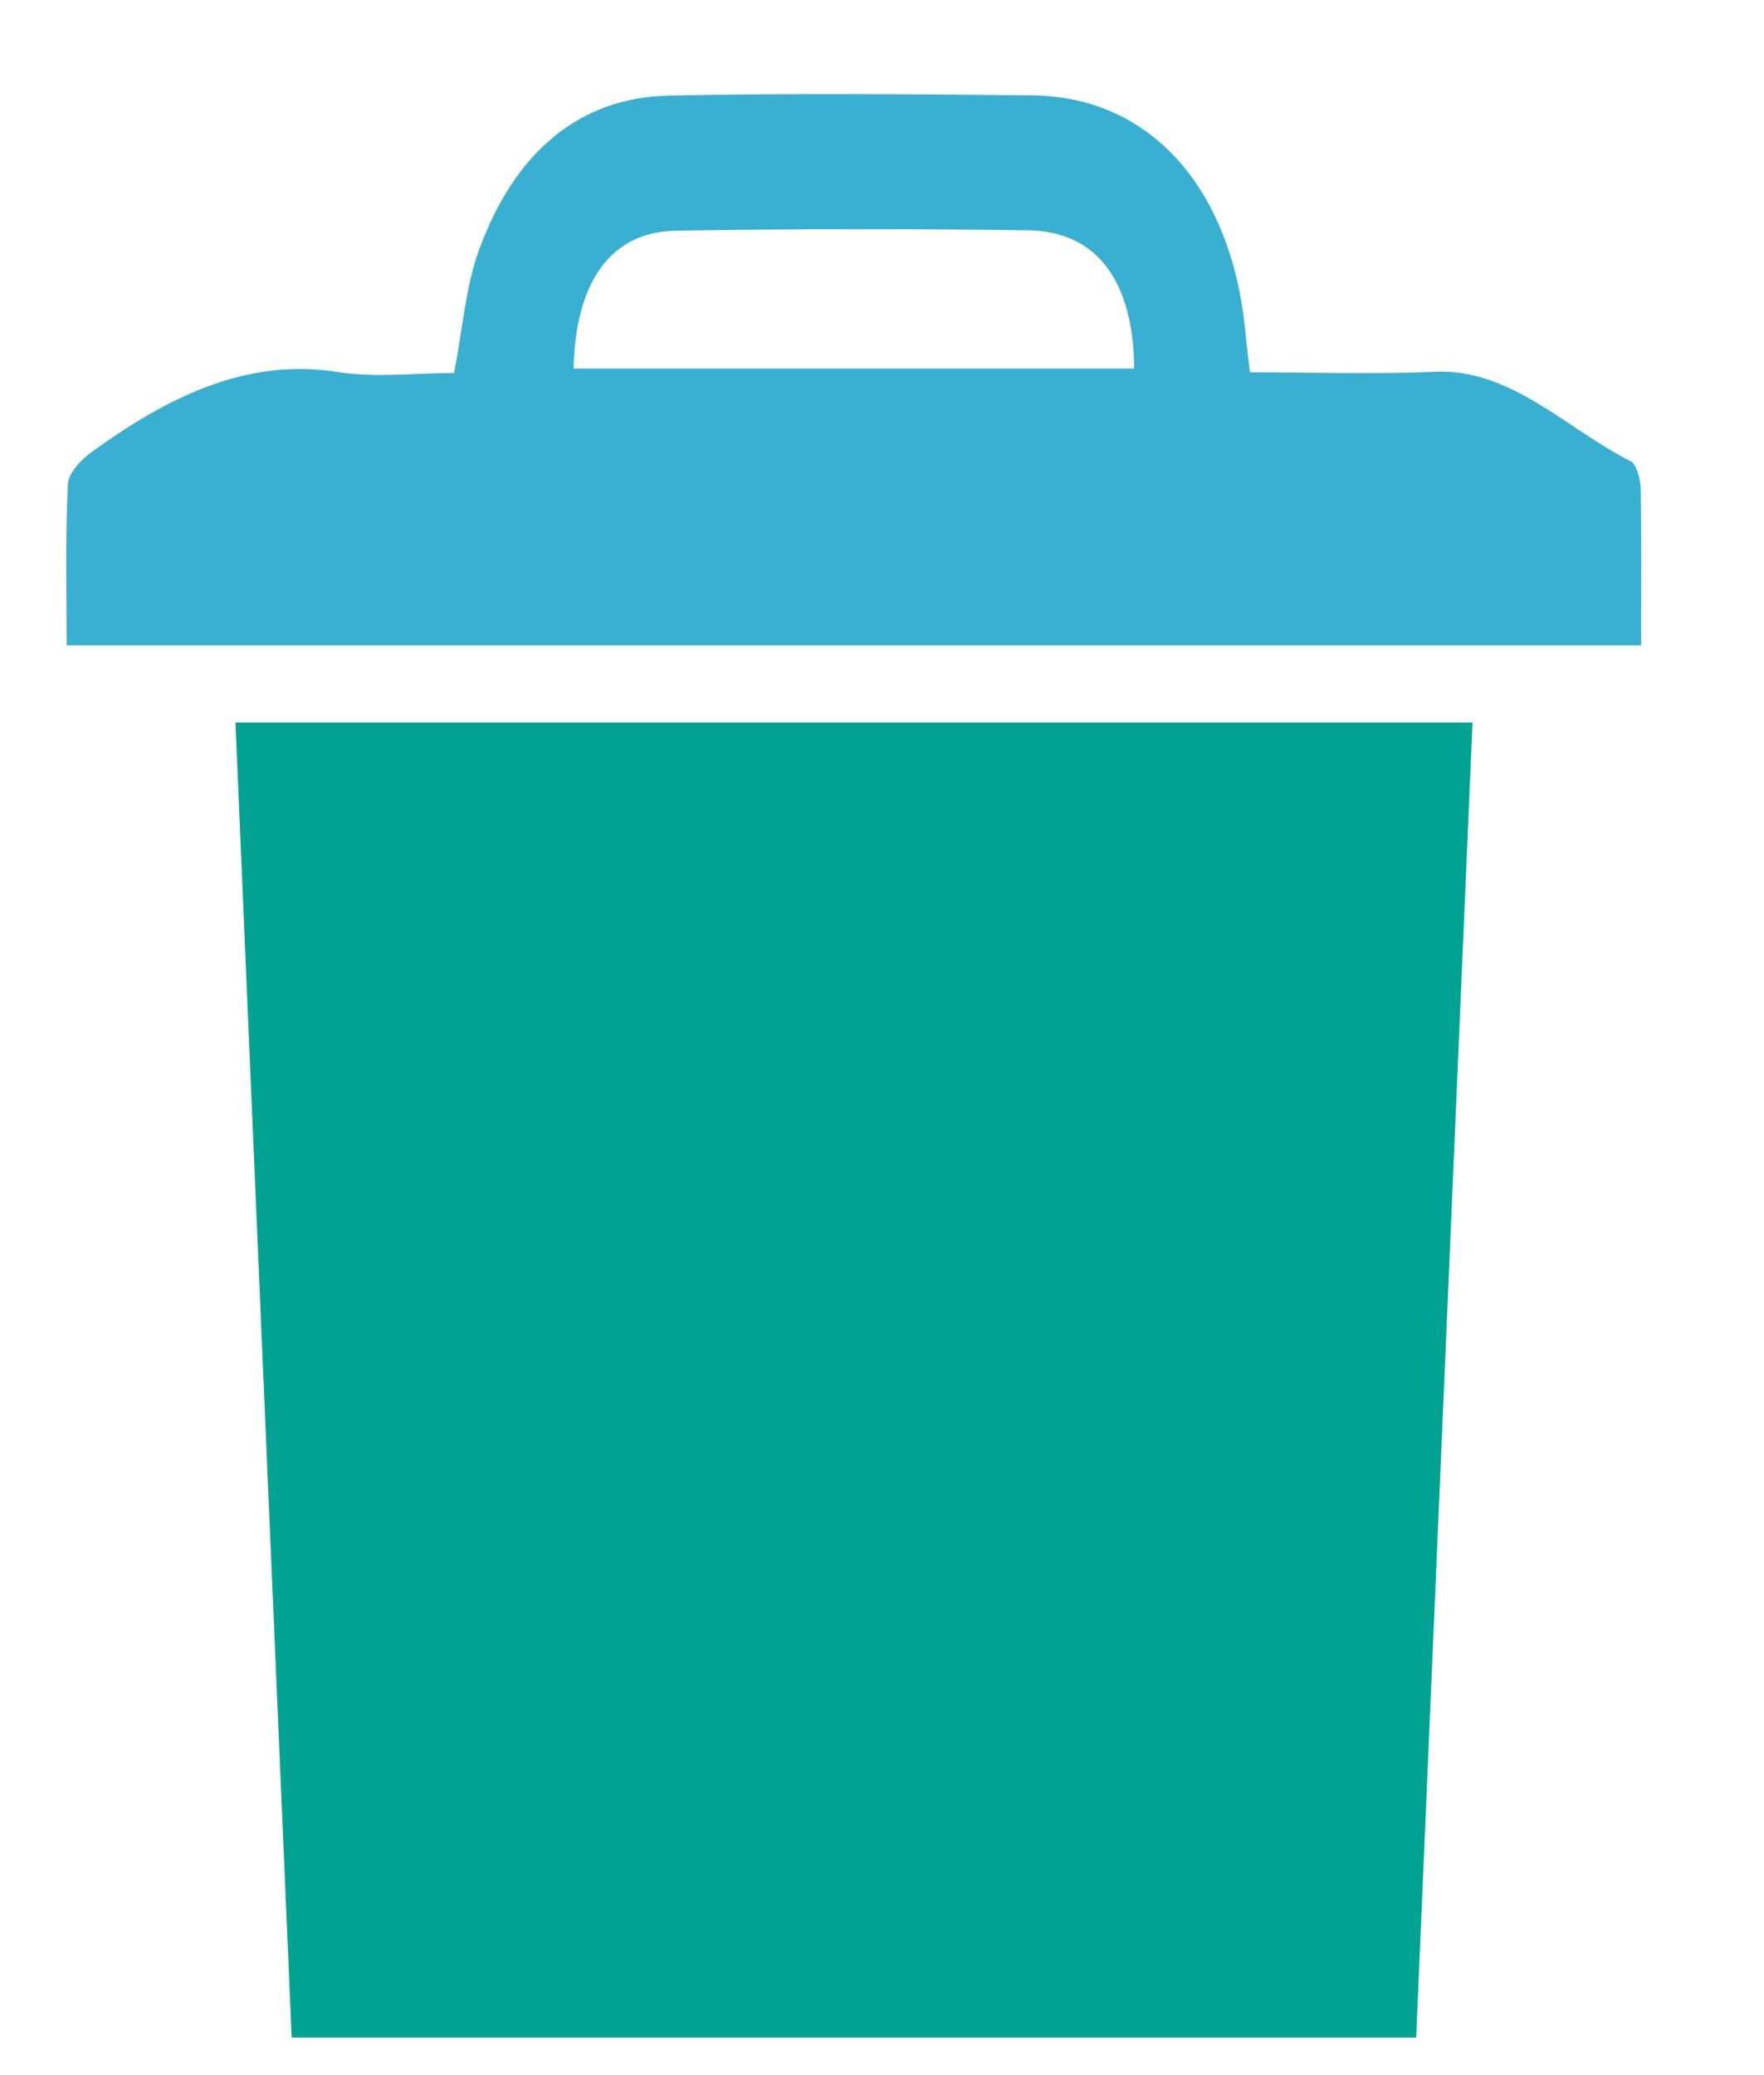 <?xml version="1.0" encoding="utf-8"?>
<!-- Generator: Adobe Illustrator 15.0.0, SVG Export Plug-In . SVG Version: 6.00 Build 0)  -->
<!DOCTYPE svg PUBLIC "-//W3C//DTD SVG 1.1//EN" "http://www.w3.org/Graphics/SVG/1.1/DTD/svg11.dtd">
<svg version="1.1" id="Layer_1" xmlns="http://www.w3.org/2000/svg" xmlns:xlink="http://www.w3.org/1999/xlink" x="0px" y="0px"
	 width="17px" height="20px" viewBox="0 0 17 20" enable-background="new 0 0 17 20" xml:space="preserve">
<line fill="none" x1="1908" y1="42" x2="-1892" y2="42"/>
<line fill="none" x1="1908" y1="42" x2="-1892" y2="42"/>
<line fill="none" x1="1908" y1="42" x2="-1892" y2="42"/>
<line fill="none" x1="1908" y1="42" x2="-1892" y2="42"/>
<line fill="none" x1="1908" y1="42" x2="-1892" y2="42"/>
<line fill="none" x1="1908" y1="42" x2="-1892" y2="42"/>
<line fill="none" x1="1908" y1="42" x2="-1892" y2="42"/>
<line fill="none" x1="1908" y1="42" x2="-1892" y2="42"/>
<path fill-rule="evenodd" clip-rule="evenodd" fill="#02a393" d="M-1457.6,31.638h31.668c0.53-12.382,1.055-24.677,1.586-37.033
	h-34.839C-1458.653,7.057-1458.127,19.32-1457.6,31.638"/>
<path fill-rule="evenodd" clip-rule="evenodd" fill="#39b0d2 " d="M-1419.612-11.98c-0.005-0.267-0.121-0.688-0.275-0.767
	c-1.815-0.916-3.383-2.624-5.519-2.526c-1.724,0.077-3.452,0.016-5.208,0.016c-0.057-0.501-0.098-0.799-0.125-1.098
	c-0.379-4.08-2.671-6.668-6.007-6.701c-3.401-0.035-6.802-0.062-10.202,0.005c-2.511,0.048-4.363,1.543-5.388,4.382
	c-0.363,1.004-0.445,2.161-0.69,3.432c-1.113,0-2.203,0.142-3.261-0.027c-2.58-0.411-4.801,0.701-6.941,2.245
	c-0.283,0.204-0.662,0.588-0.677,0.913c-0.073,1.511-0.033,3.03-0.033,4.538h44.339C-1419.6-9.119-1419.585-10.551-1419.612-11.98
	 M-1449.659-15.366c0.05-2.455,1.064-3.849,2.865-3.879c3.314-0.055,6.628-0.058,9.943-0.013c1.915,0.027,2.96,1.413,2.978,3.892
	H-1449.659z"/>
<line fill="none" x1="1908" y1="42" x2="-1892" y2="42"/>
<line fill="none" x1="1908" y1="42" x2="-1892" y2="42"/>
<line fill="none" x1="1908" y1="42" x2="-1892" y2="42"/>
<line fill="none" x1="1908" y1="42" x2="-1892" y2="42"/>
<line fill="none" x1="1908" y1="42" x2="-1892" y2="42"/>
<line fill="none" x1="1908" y1="42" x2="-1892" y2="42"/>
<line fill="none" x1="1908" y1="42" x2="-1892" y2="42"/>
<line fill="none" x1="1908" y1="42" x2="-1892" y2="42"/>
<line fill="none" x1="1908" y1="42" x2="-1892" y2="42"/>
<path fill-rule="evenodd" clip-rule="evenodd" fill="#02a393" d="M-1457.6,31.638h31.668c0.53-12.382,1.055-24.677,1.586-37.033
	h-34.839C-1458.653,7.057-1458.127,19.32-1457.6,31.638"/>
<path fill-rule="evenodd" clip-rule="evenodd" fill="#39b0d2 " d="M-1419.612-11.98c-0.005-0.267-0.121-0.688-0.275-0.767
	c-1.815-0.916-3.383-2.624-5.519-2.526c-1.724,0.077-3.452,0.016-5.208,0.016c-0.057-0.501-0.098-0.799-0.125-1.098
	c-0.379-4.08-2.671-6.668-6.007-6.701c-3.401-0.035-6.802-0.062-10.202,0.005c-2.511,0.048-4.363,1.543-5.388,4.382
	c-0.363,1.004-0.445,2.161-0.69,3.432c-1.113,0-2.203,0.142-3.261-0.027c-2.58-0.411-4.801,0.701-6.941,2.245
	c-0.283,0.204-0.662,0.588-0.677,0.913c-0.073,1.511-0.033,3.03-0.033,4.538h44.339C-1419.6-9.119-1419.585-10.551-1419.612-11.98
	 M-1449.659-15.366c0.05-2.455,1.064-3.849,2.865-3.879c3.314-0.055,6.628-0.058,9.943-0.013c1.915,0.027,2.96,1.413,2.978,3.892
	H-1449.659z"/>
<line fill="none" x1="1908" y1="42" x2="-1892" y2="42"/>
<path fill-rule="evenodd" clip-rule="evenodd" fill="#02a393" d="M2.811,19.638h10.837c0.182-4.237,0.361-8.445,0.543-12.674H2.269
	C2.45,11.226,2.63,15.422,2.811,19.638"/>
<path fill-rule="evenodd" clip-rule="evenodd" fill="#39b0d2 " d="M15.812,4.71c-0.002-0.091-0.042-0.236-0.094-0.263
	c-0.622-0.313-1.158-0.898-1.89-0.864c-0.59,0.026-1.181,0.005-1.782,0.005c-0.02-0.172-0.033-0.273-0.043-0.376
	c-0.129-1.396-0.914-2.282-2.056-2.293C8.784,0.908,7.62,0.898,6.456,0.921c-0.859,0.016-1.493,0.528-1.844,1.5
	C4.488,2.765,4.46,3.161,4.376,3.595c-0.381,0-0.754,0.048-1.116-0.009c-0.883-0.141-1.643,0.24-2.375,0.769
	c-0.097,0.07-0.227,0.201-0.231,0.313C0.628,5.184,0.642,5.704,0.642,6.22h15.174C15.815,5.689,15.82,5.2,15.812,4.71 M5.528,3.552
	c0.017-0.84,0.364-1.317,0.98-1.328c1.134-0.019,2.269-0.02,3.402-0.004c0.655,0.009,1.014,0.483,1.02,1.332H5.528z"/>
</svg>
